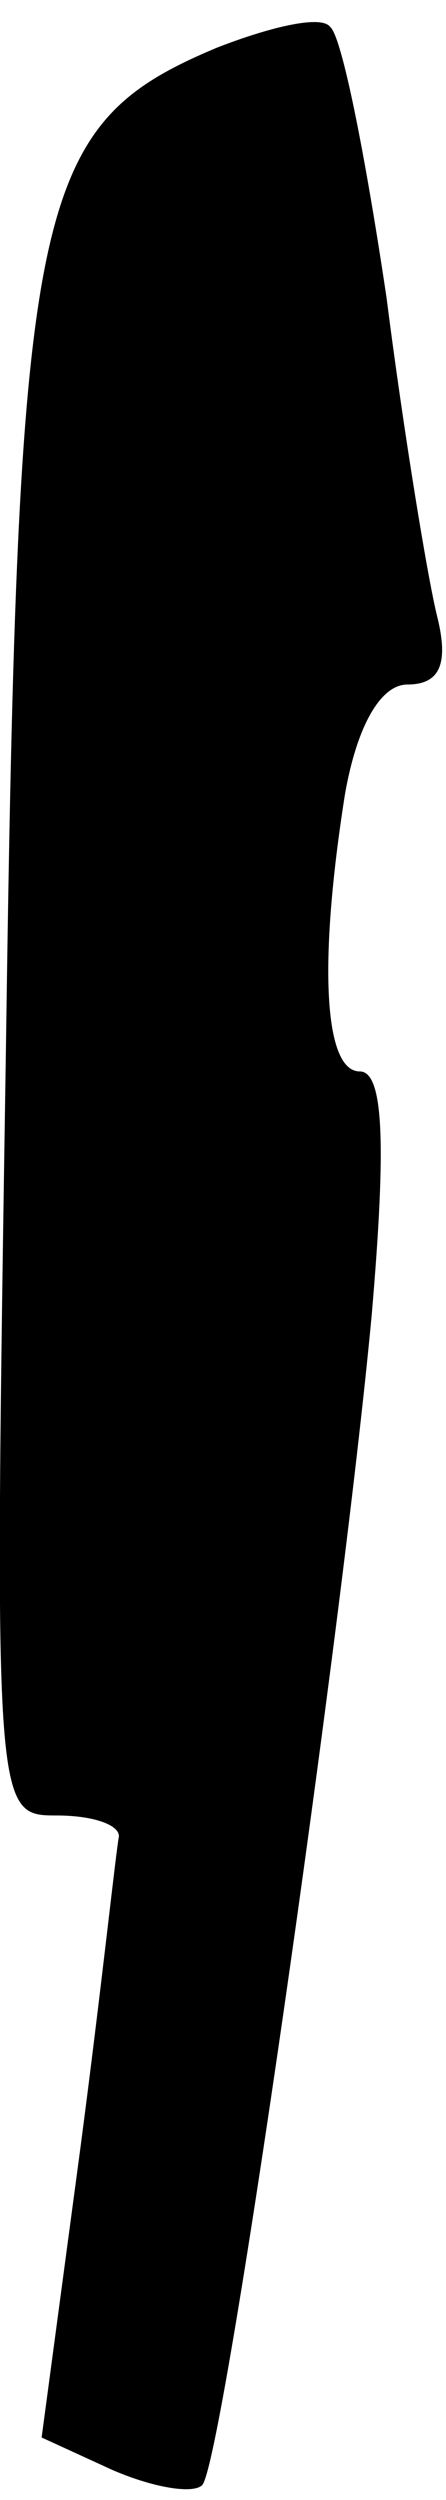 <?xml version="1.0" standalone="no"?>
<!DOCTYPE svg PUBLIC "-//W3C//DTD SVG 20010904//EN"
 "http://www.w3.org/TR/2001/REC-SVG-20010904/DTD/svg10.dtd">
<svg version="1.0" xmlns="http://www.w3.org/2000/svg"
 width="15pt" height="84pt" viewBox="0 0 15 84"
 preserveAspectRatio="xMidYMid meet">
<g transform="translate(0,84) scale(0.1,-0.1)"
fill="#000000" stroke="none">
<path fill="#000000" stroke="none" d="M73 824 c-62 -26 -67 -50 -71 -336 -4
-257 -4 -258 17 -258 12 0 21 -3 21 -7 -1 -5 -6 -52 -13 -105 l-13 -97 24 -11
c14 -6 27 -8 30 -5 7 7 47 286 57 393 5 58 4 82 -4 82 -12 0 -14 36 -5 93 4
23 12 37 21 37 11 0 14 7 10 23 -3 12 -11 60 -17 107 -7 47 -15 88 -19 91 -3
4 -20 0 -38 -7z"/>
</g>
</svg>

